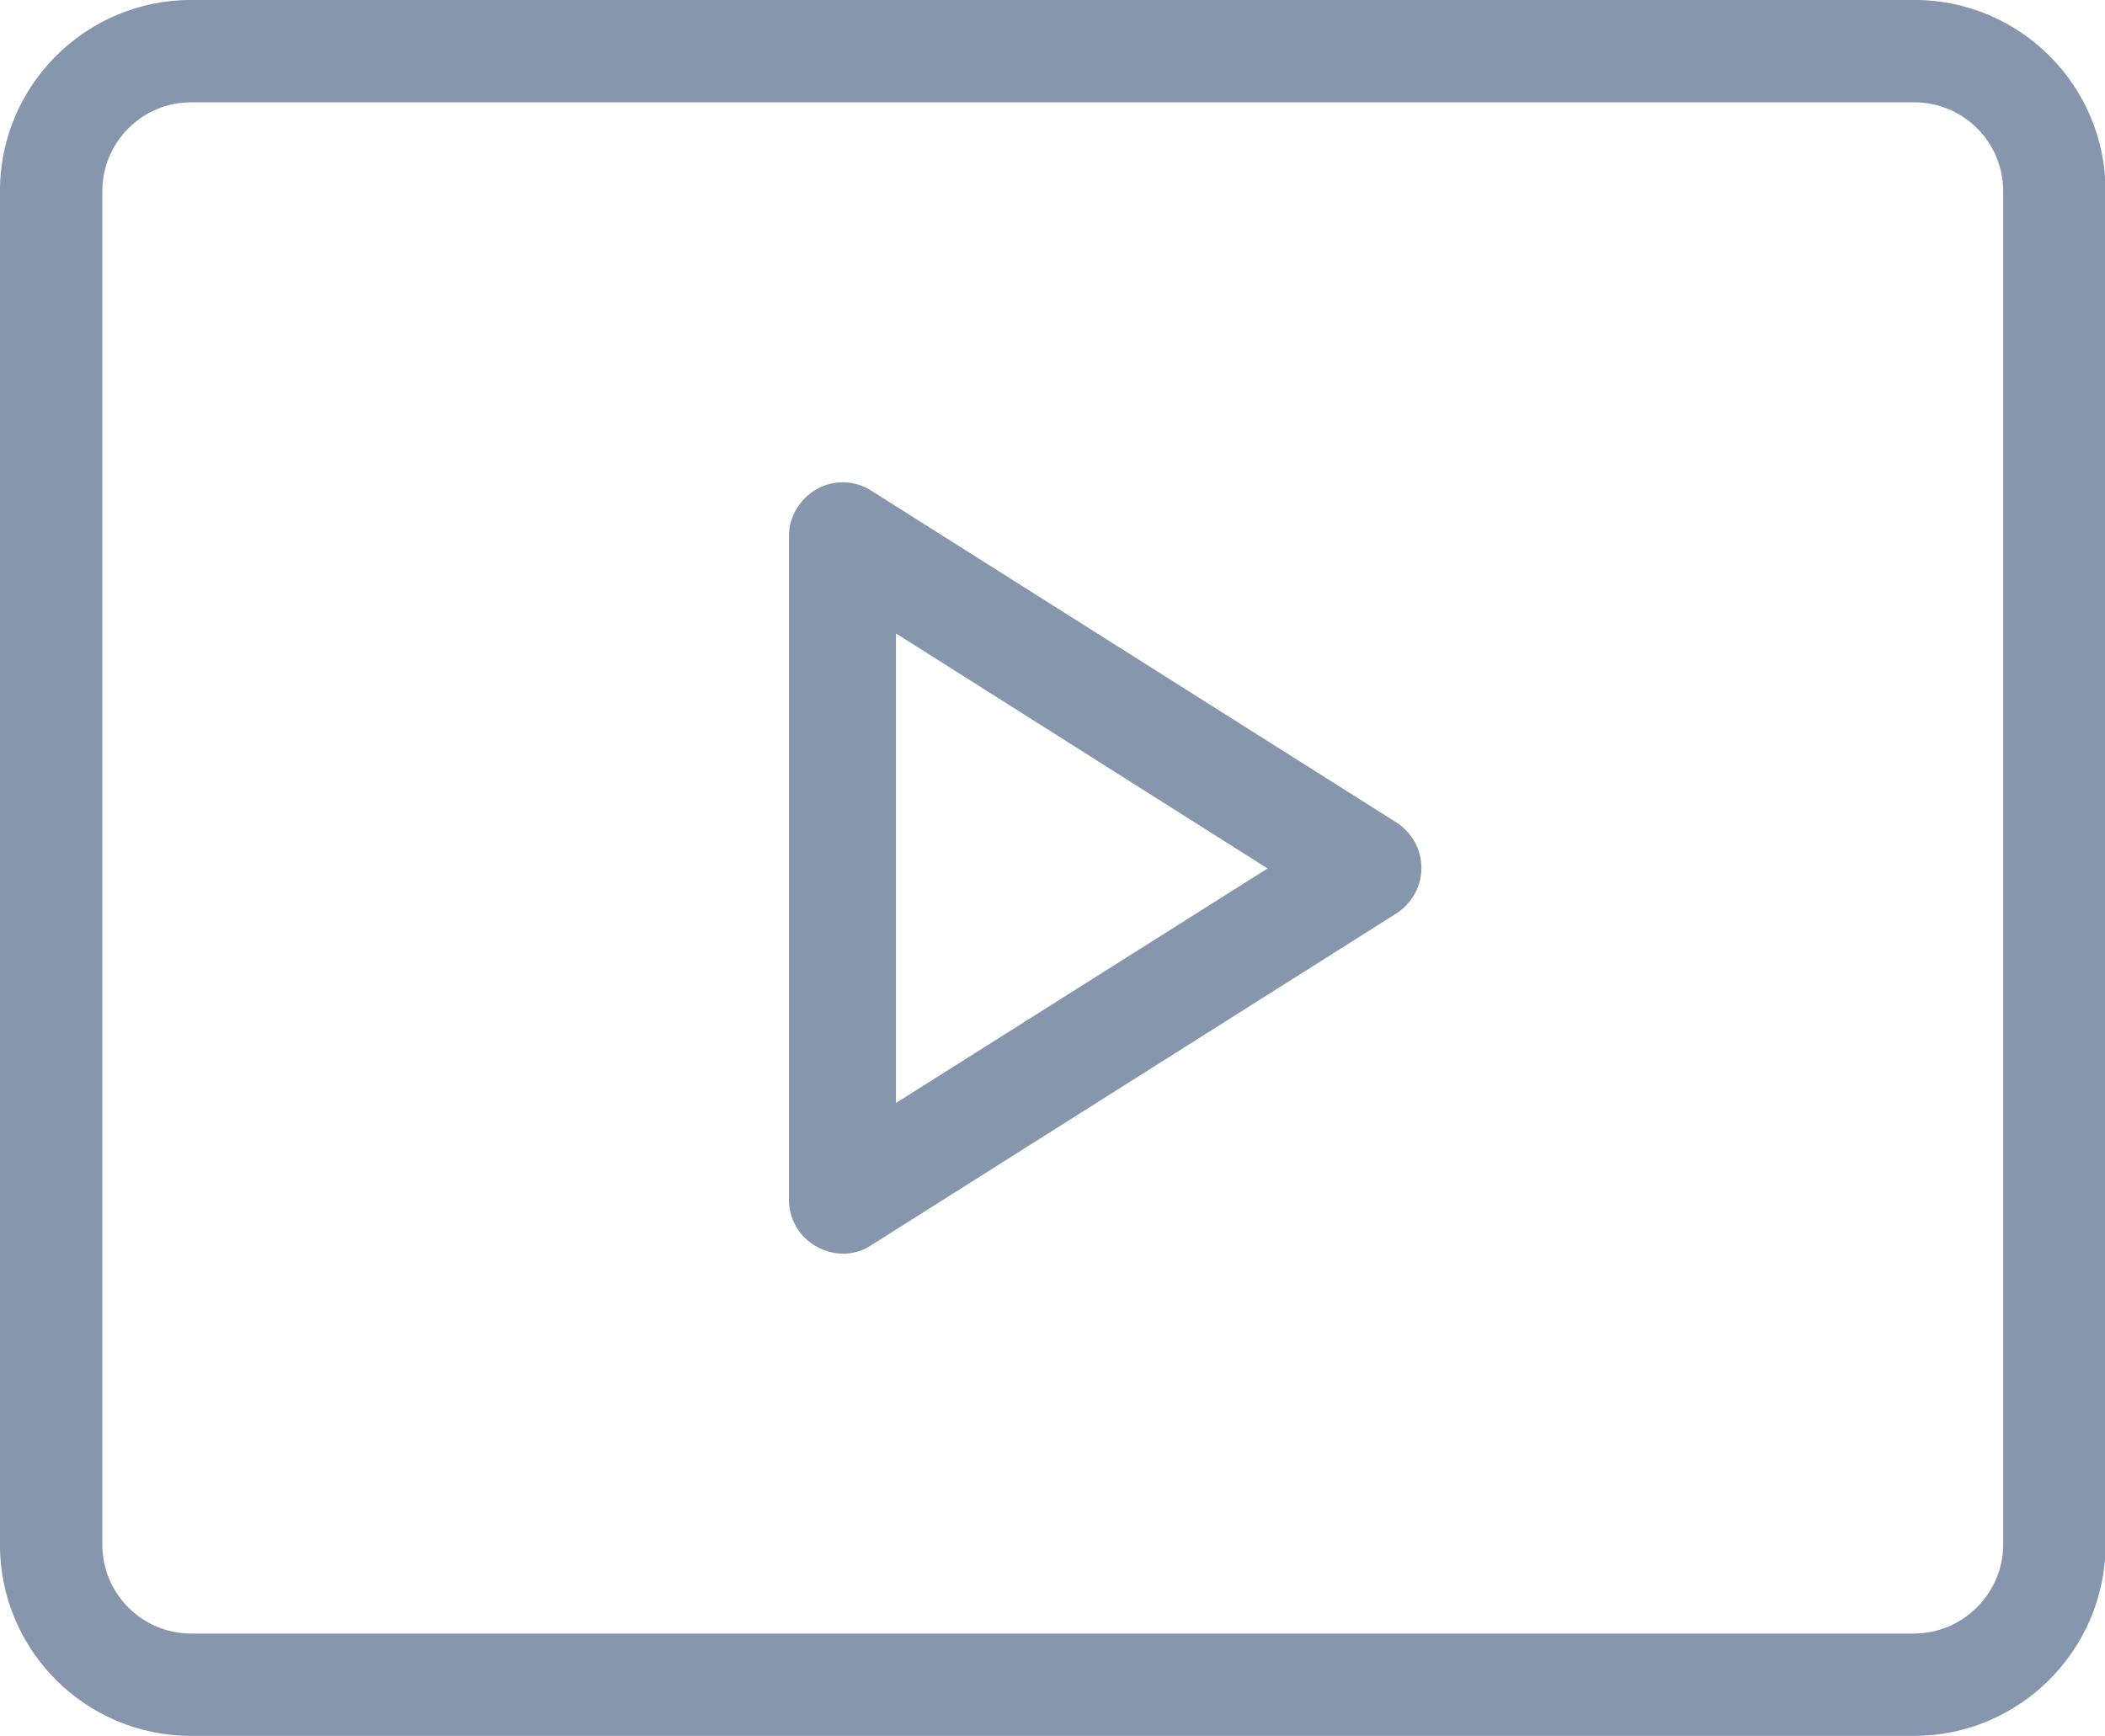 <?xml version="1.0" encoding="utf-8"?>
<!-- Generator: Adobe Illustrator 23.0.3, SVG Export Plug-In . SVG Version: 6.00 Build 0)  -->
<svg version="1.1" id="Layer_1" xmlns="http://www.w3.org/2000/svg" xmlns:xlink="http://www.w3.org/1999/xlink" x="0px" y="0px"
	 viewBox="0 0 39.94 32.94" style="enable-background:new 0 0 39.94 32.94;" xml:space="preserve">
<style type="text/css">
	.st0{fill:#70B8A7;}
	.st1{opacity:0.9;fill:#02141E;}
	.st2{opacity:0.36;fill:none;stroke:#000000;stroke-miterlimit:10;}
	.st3{opacity:0.95;fill:#02141E;}
	.st4{opacity:0.14;fill:#8697AD;}
	.st5{fill:#8697AD;}
	.st6{opacity:0.25;fill:#8697AD;}
	.st7{opacity:0.5;fill:#8697AD;}
	.st8{opacity:0.8;fill:none;stroke:#D2F2FF;stroke-miterlimit:10;}
	.st9{opacity:0.1;fill:#8697AD;}
	.st10{opacity:0.94;fill:#BE1E2D;}
	.st11{opacity:0.94;fill:#929497;}
	.st12{opacity:0.94;fill:#231F20;}
	.st13{fill:#1EBDFF;}
	.st14{fill:none;}
	.st15{fill:none;stroke:#8697AD;stroke-miterlimit:10;}
	.st16{opacity:0.36;fill:none;stroke:#6D6E70;stroke-miterlimit:10;}
	.st17{fill:none;stroke:#CDD6E0;stroke-width:0.5;stroke-miterlimit:10;}
	.st18{clip-path:url(#SVGID_7_);}
	.st19{clip-path:url(#SVGID_11_);}
	.st20{clip-path:url(#SVGID_21_);}
	.st21{fill:#66ADED;}
	.st22{clip-path:url(#SVGID_22_);}
	.st23{clip-path:url(#SVGID_23_);}
	.st24{clip-path:url(#SVGID_24_);}
	.st25{clip-path:url(#SVGID_25_);}
	.st26{clip-path:url(#SVGID_54_);}
	.st27{fill:url(#SVGID_55_);}
	.st28{fill:url(#SVGID_56_);}
	.st29{fill:url(#SVGID_57_);}
	.st30{clip-path:url(#SVGID_58_);}
	.st31{fill:url(#SVGID_59_);}
	.st32{fill:url(#SVGID_60_);}
	.st33{fill:url(#SVGID_61_);}
	.st34{fill:#606060;}
	.st35{fill:url(#SVGID_62_);}
	.st36{fill:url(#SVGID_63_);}
	.st37{opacity:0.3;}
	.st38{fill:none;stroke:#FF0068;stroke-width:2;stroke-linecap:round;stroke-miterlimit:10;}
	.st39{fill:#FF0062;}
	.st40{opacity:0.5;fill:#09090A;}
	.st41{fill:none;stroke:#D2F2FF;stroke-miterlimit:10;}
	.st42{fill:none;stroke:#8697AD;stroke-width:2;stroke-linecap:round;stroke-miterlimit:10;}
	.st43{fill:#1EBDFF;stroke:#1EBDFF;stroke-width:0.26;stroke-miterlimit:10;}
	.st44{fill:#FFFFFF;}
	.st45{fill:url(#SVGID_64_);}
	.st46{opacity:0.7;fill:#02141E;}
	.st47{opacity:0.32;fill:#8697AD;}
	.st48{fill:#CDD6E0;}
	.st49{opacity:0.48;}
	.st50{opacity:0.3;fill:none;stroke:#8697AD;stroke-miterlimit:10;}
	.st51{fill:none;stroke:#CDD6E0;stroke-width:0.6;stroke-miterlimit:10;}
	.st52{fill:#F2F2F2;}
	.st53{fill:#E6E6E6;}
	.st54{fill:#CCCCCC;}
	.st55{fill:#B3B3B3;}
	.st56{fill:#808080;}
	.st57{fill:#D9E021;}
	.st58{fill:#8CC63F;}
	.st59{fill:#39B54A;}
	.st60{fill:#009245;}
	.st61{fill:#C1272D;}
	.st62{fill:#ED1C24;}
	.st63{fill:#F15A24;}
	.st64{fill:#F7931E;}
	.st65{fill:#1B1464;}
	.st66{fill:#2E3192;}
	.st67{fill:#0071BC;}
	.st68{fill:#29ABE2;}
	.st69{display:none;}
	.st70{display:inline;fill:none;stroke:#00FFFF;stroke-width:0.899;stroke-miterlimit:10;}
	.st71{display:inline;fill:none;stroke:#00FFFF;stroke-width:0.962;stroke-miterlimit:10;}
	.st72{fill:none;stroke:#1EBDFF;stroke-width:2;stroke-linecap:round;stroke-miterlimit:10;}
	.st73{opacity:0.8;fill:#02141E;}
	.st74{fill:#E2BA3B;}
	.st75{fill:#F9F9F9;}
	.st76{fill:none;stroke:#FFFFFF;stroke-miterlimit:10;}
	.st77{fill:none;stroke:#000000;stroke-width:0.96;stroke-miterlimit:10;}
	.st78{fill:none;stroke:#CDD6E0;stroke-width:0.786;stroke-miterlimit:10;}
	.st79{fill:#02141E;}
	.st80{opacity:0.3;fill:none;stroke:#8697AD;stroke-width:0.799;stroke-miterlimit:10;}
	.st81{fill:none;stroke:#CDD6E0;stroke-width:0.479;stroke-miterlimit:10;}
	.st82{clip-path:url(#SVGID_65_);}
	.st83{fill:#D2F2FF;}
	.st84{fill:#9FE2FF;}
	.st85{clip-path:url(#SVGID_67_);}
	.st86{clip-path:url(#SVGID_68_);}
	.st87{clip-path:url(#SVGID_69_);}
	.st88{clip-path:url(#SVGID_70_);}
	.st89{clip-path:url(#SVGID_71_);}
	.st90{clip-path:url(#SVGID_72_);}
	.st91{clip-path:url(#SVGID_73_);}
	.st92{clip-path:url(#SVGID_74_);}
	.st93{clip-path:url(#SVGID_75_);}
	.st94{opacity:0.8;fill:none;stroke:#F1F2F2;stroke-width:1.5;stroke-miterlimit:10;}
	.st95{fill:url(#SVGID_76_);}
	.st96{fill:none;stroke:#1EBDFF;stroke-width:1.088;stroke-miterlimit:10;}
	.st97{fill:#062C3D;}
	.st98{fill:none;stroke:#CDD6E0;stroke-width:0.75;stroke-miterlimit:10;}
	.st99{fill:#1EBDFF;stroke:#1EBDFF;stroke-width:1.125;stroke-miterlimit:10;}
	.st100{fill:none;stroke:#1EBDFF;stroke-width:2;stroke-miterlimit:10;}
	.st101{opacity:0.66;fill:#02141E;}
	.st102{fill:none;stroke:#CDD6E0;stroke-width:0.494;stroke-miterlimit:10;}
	.st103{fill:none;stroke:#CDD6E0;stroke-miterlimit:10;}
	.st104{fill:none;stroke:#8697AD;stroke-width:1.943;stroke-miterlimit:10;}
	.st105{fill:url(#SVGID_77_);}
</style>
<g>
	<path class="st5" d="M15.5,23.66c0.15,0.08,0.32,0.13,0.49,0.13c0.19,0,0.38-0.05,0.54-0.16l9.97-6.3
		c0.29-0.19,0.47-0.51,0.47-0.86c0-0.35-0.18-0.67-0.47-0.86l-9.97-6.3c-0.31-0.2-0.71-0.21-1.03-0.03
		c-0.32,0.18-0.53,0.52-0.53,0.89v12.6C14.97,23.14,15.17,23.48,15.5,23.66z M17,12.02l7.05,4.46L17,20.93L17,12.02L17,12.02z"/>
	<path class="st104" d="M36.31,31.97H3.63c-1.47,0-2.66-1.19-2.66-2.66V3.63c0-1.47,1.19-2.66,2.66-2.66h32.69
		c1.47,0,2.66,1.19,2.66,2.66v25.69C38.97,30.78,37.78,31.97,36.31,31.97z"/>
</g>
</svg>
